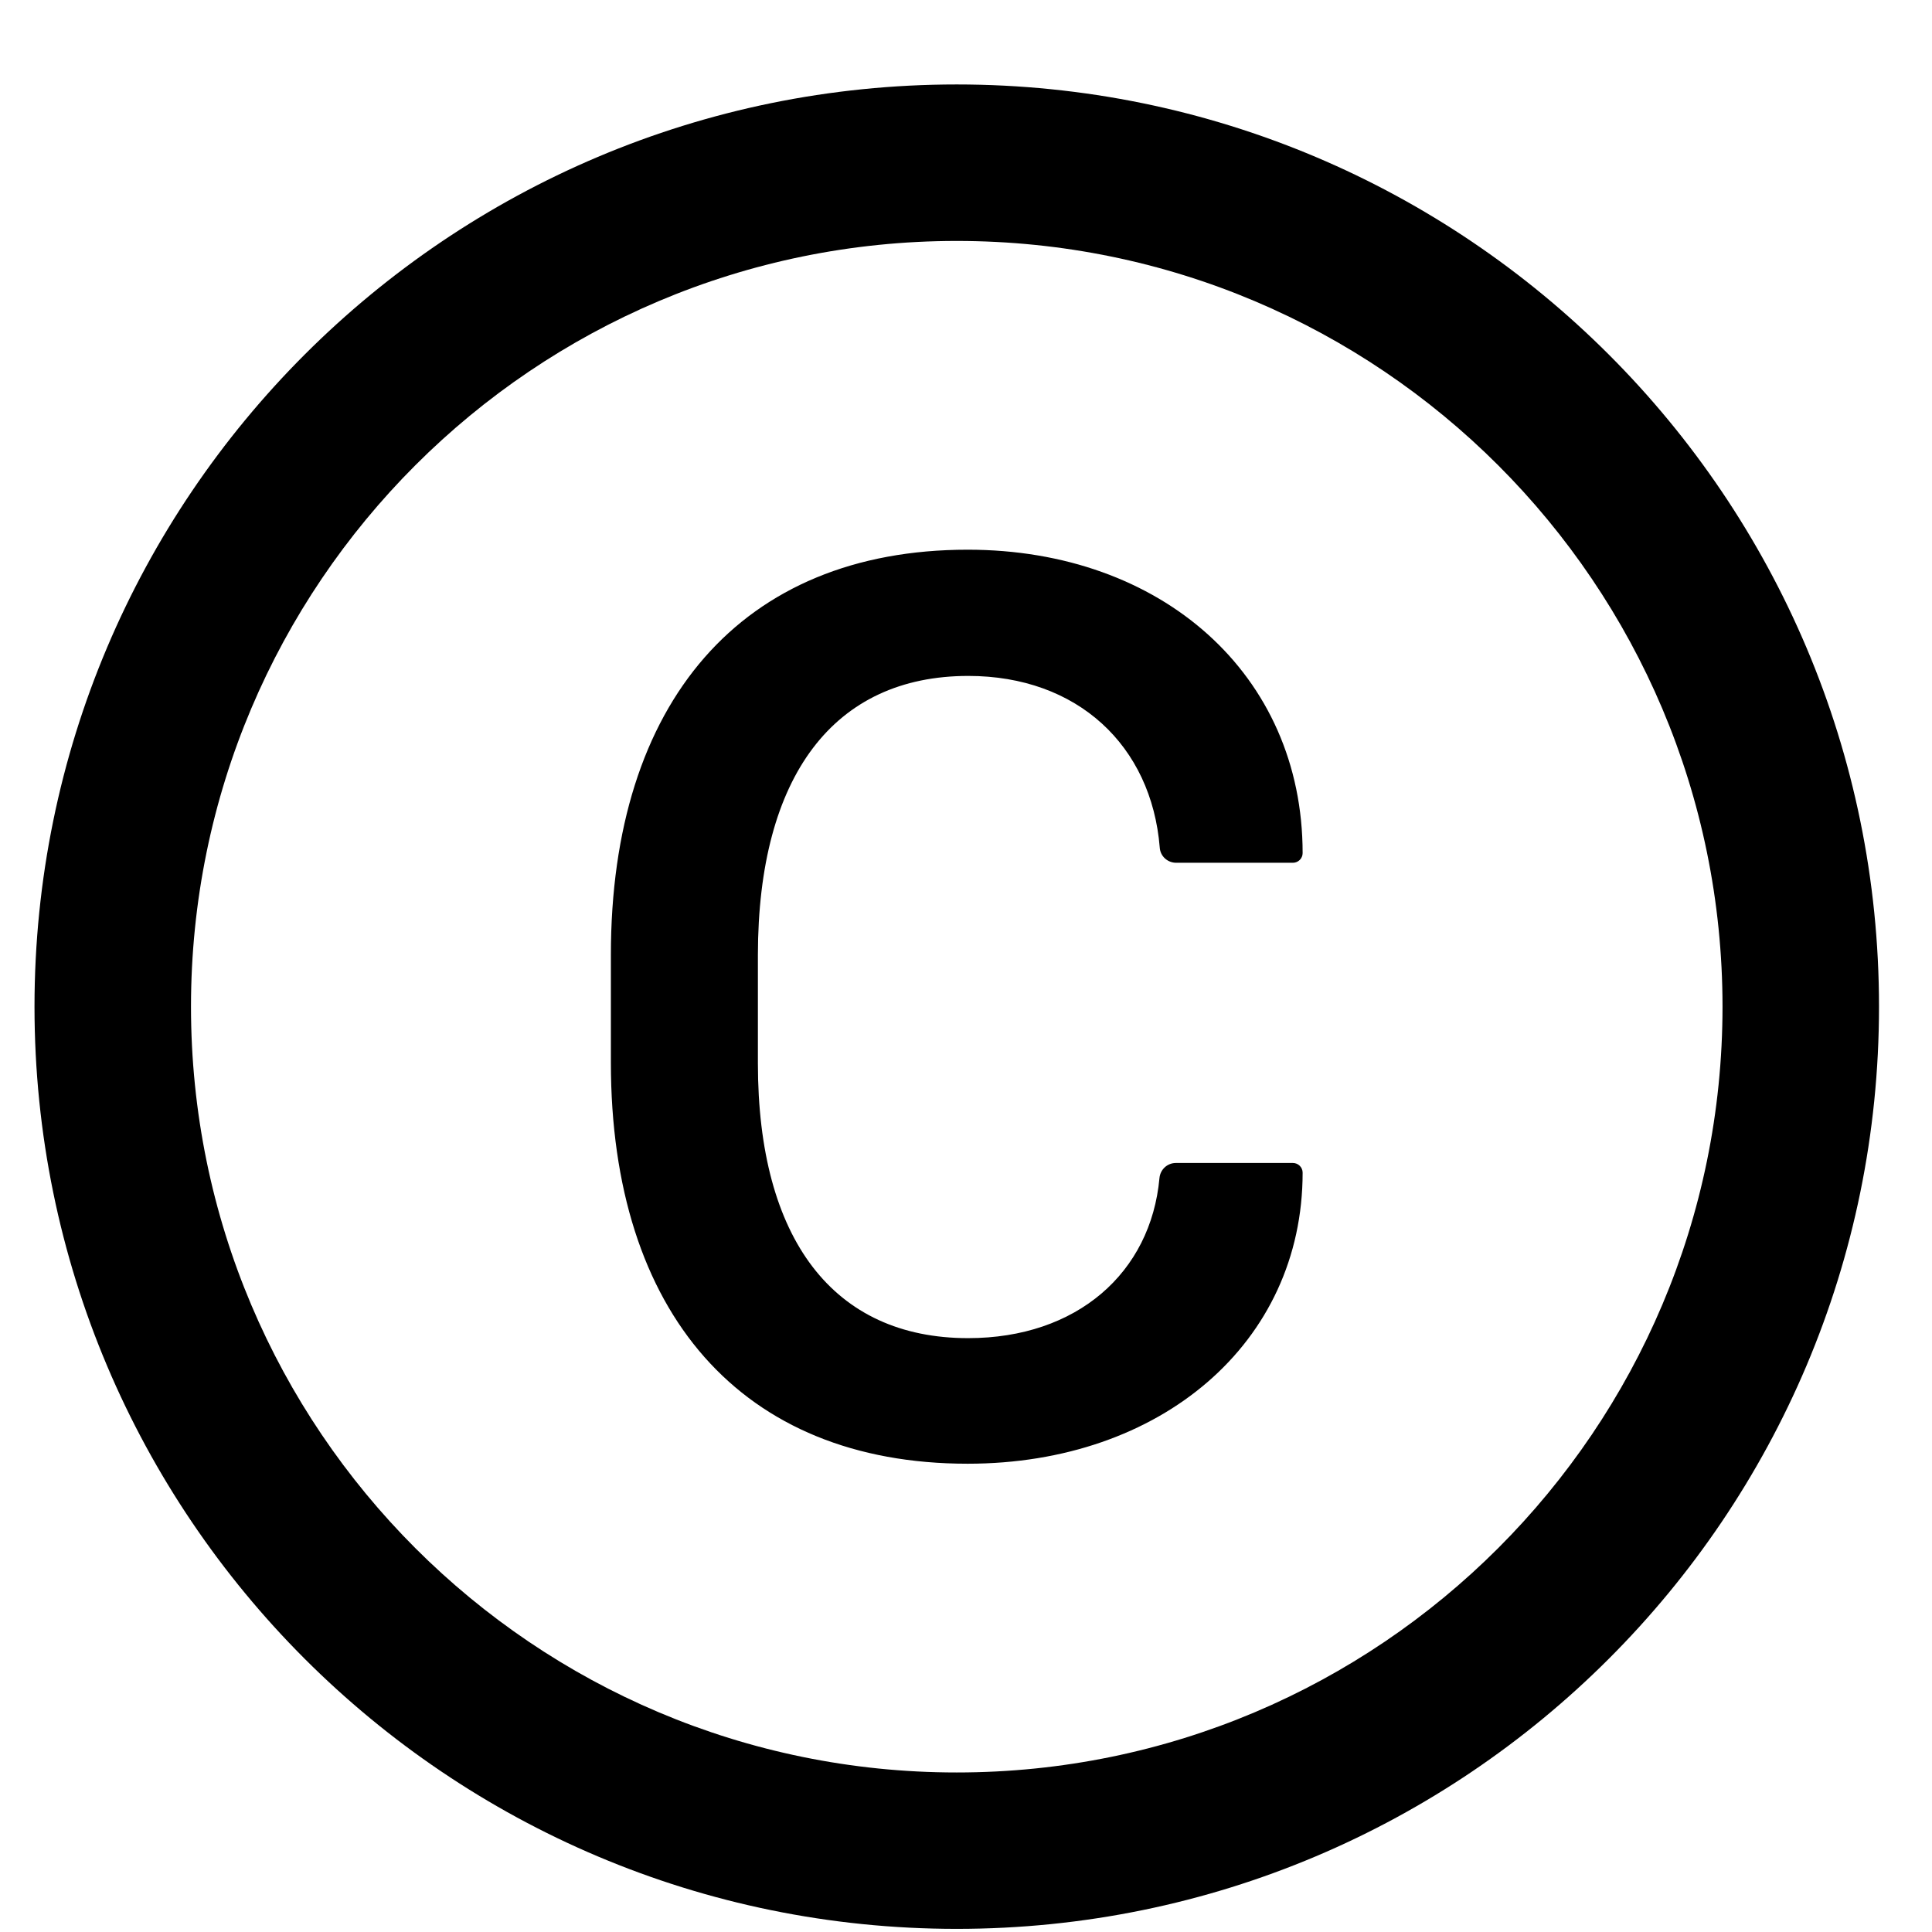 <svg width="21" height="21" viewBox="0 0 21 21" fill="none" xmlns="http://www.w3.org/2000/svg">
<path d="M10.399 0.918C4.864 0.918 0.375 5.407 0.375 10.942C0.375 16.478 4.864 20.966 10.399 20.966C15.935 20.966 20.424 16.478 20.424 10.942C20.424 5.407 15.935 0.918 10.399 0.918ZM10.399 19.266C5.804 19.266 2.076 15.538 2.076 10.942C2.076 6.347 5.804 2.619 10.399 2.619C14.995 2.619 18.723 6.347 18.723 10.942C18.723 15.538 14.995 19.266 10.399 19.266ZM10.525 7.347C11.711 7.347 12.516 8.103 12.606 9.213C12.612 9.307 12.691 9.378 12.785 9.378H14.053C14.111 9.378 14.159 9.331 14.159 9.273C14.159 7.333 12.628 5.975 10.518 5.975C8.059 5.975 6.64 7.635 6.64 10.379V11.549C6.64 14.272 8.059 15.91 10.518 15.91C12.621 15.91 14.159 14.594 14.159 12.746C14.159 12.688 14.111 12.641 14.053 12.641H12.782C12.688 12.641 12.612 12.712 12.603 12.804C12.509 13.835 11.706 14.545 10.523 14.545C9.061 14.545 8.238 13.473 8.238 11.556V10.379C8.24 8.432 9.066 7.347 10.525 7.347Z" fill="black"/>
</svg>
